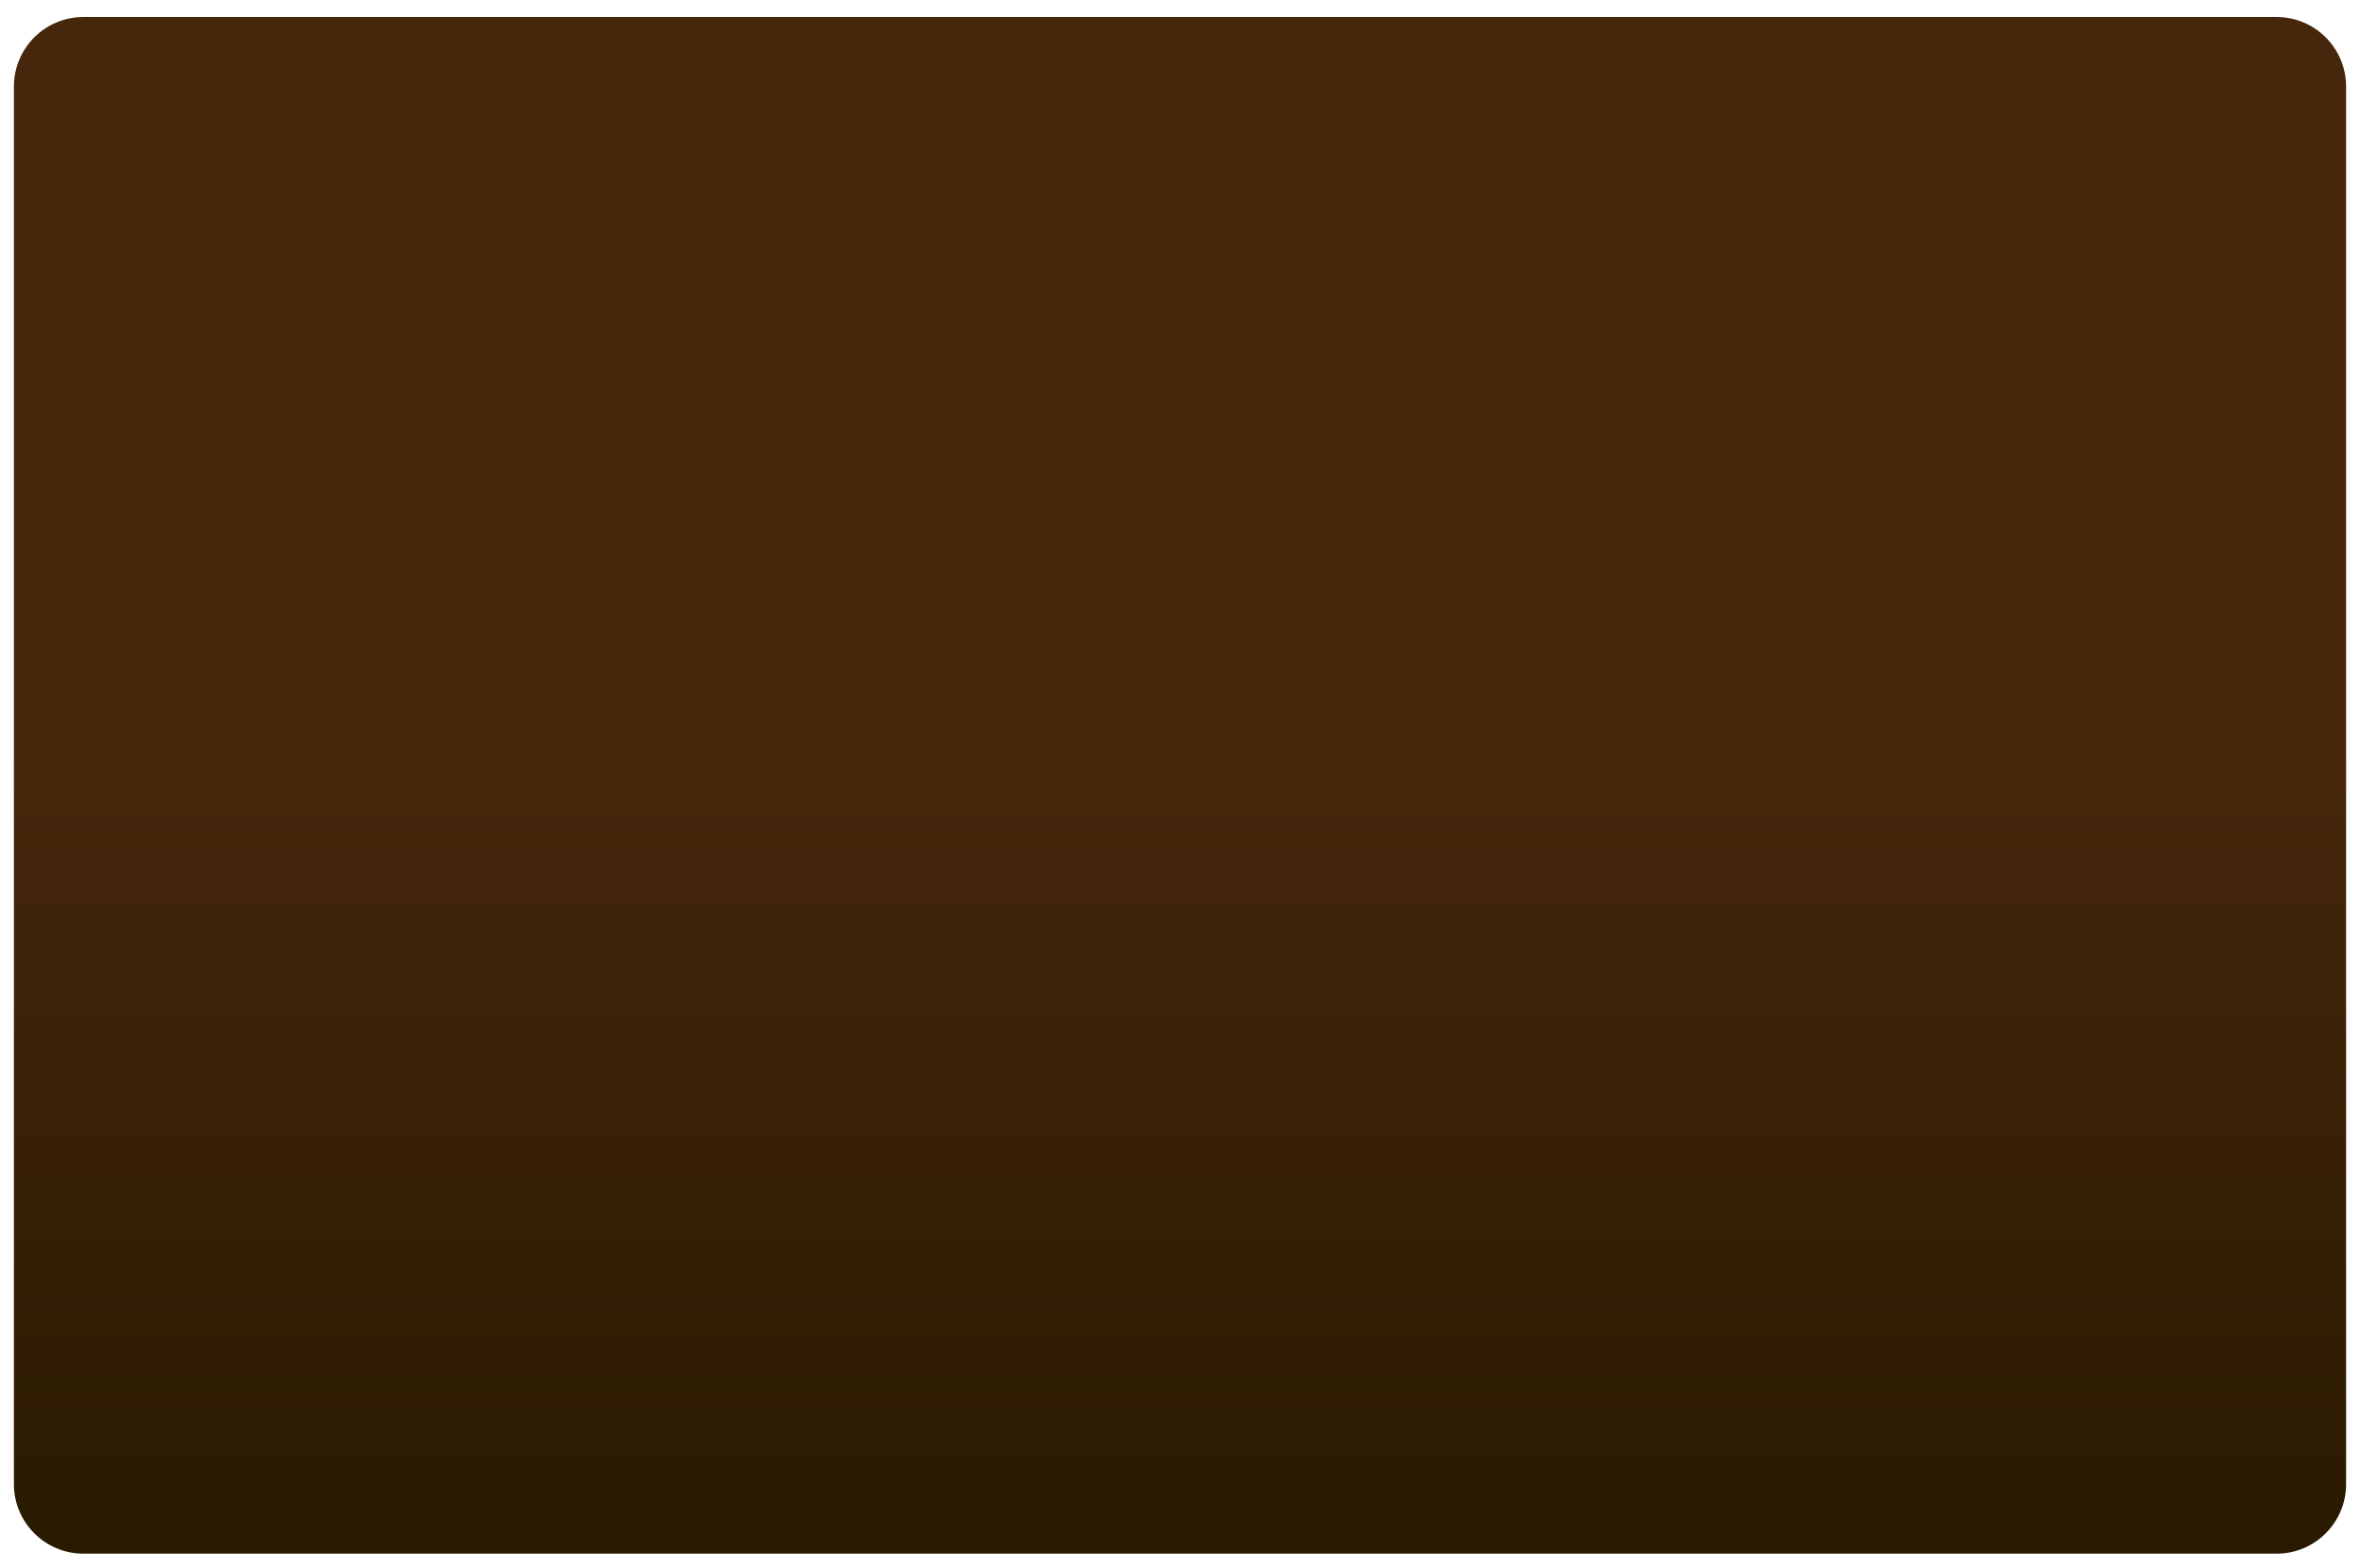 <svg width="679" height="451" viewBox="0 0 679 451" fill="none" xmlns="http://www.w3.org/2000/svg">
<g filter="url(#filter0_d_182_43)">
<path d="M4 20.895C4 9.85 12.954 0.895 24 0.895H655C666.046 0.895 675 9.85 675 20.895V423C675 434.046 666.046 443 655 443H24C12.954 443 4 434.046 4 423V20.895Z" fill="url(#paint0_linear_182_43)"/>
</g>
<defs>
<filter id="filter0_d_182_43" x="0" y="0.895" width="679" height="450.105" filterUnits="userSpaceOnUse" color-interpolation-filters="sRGB">
<feFlood flood-opacity="0" result="BackgroundImageFix"/>
<feColorMatrix in="SourceAlpha" type="matrix" values="0 0 0 0 0 0 0 0 0 0 0 0 0 0 0 0 0 0 127 0" result="hardAlpha"/>
<feOffset dy="4"/>
<feGaussianBlur stdDeviation="2"/>
<feComposite in2="hardAlpha" operator="out"/>
<feColorMatrix type="matrix" values="0 0 0 0 1 0 0 0 0 0.767 0 0 0 0 0 0 0 0 0.75 0"/>
<feBlend mode="normal" in2="BackgroundImageFix" result="effect1_dropShadow_182_43"/>
<feBlend mode="normal" in="SourceGraphic" in2="effect1_dropShadow_182_43" result="shape"/>
</filter>
<linearGradient id="paint0_linear_182_43" x1="339.5" y1="0.895" x2="339.5" y2="443" gradientUnits="userSpaceOnUse">
<stop offset="0.46" stop-color="#47270C"/>
<stop offset="1" stop-color="#291A00"/>
</linearGradient>
</defs>
</svg>
